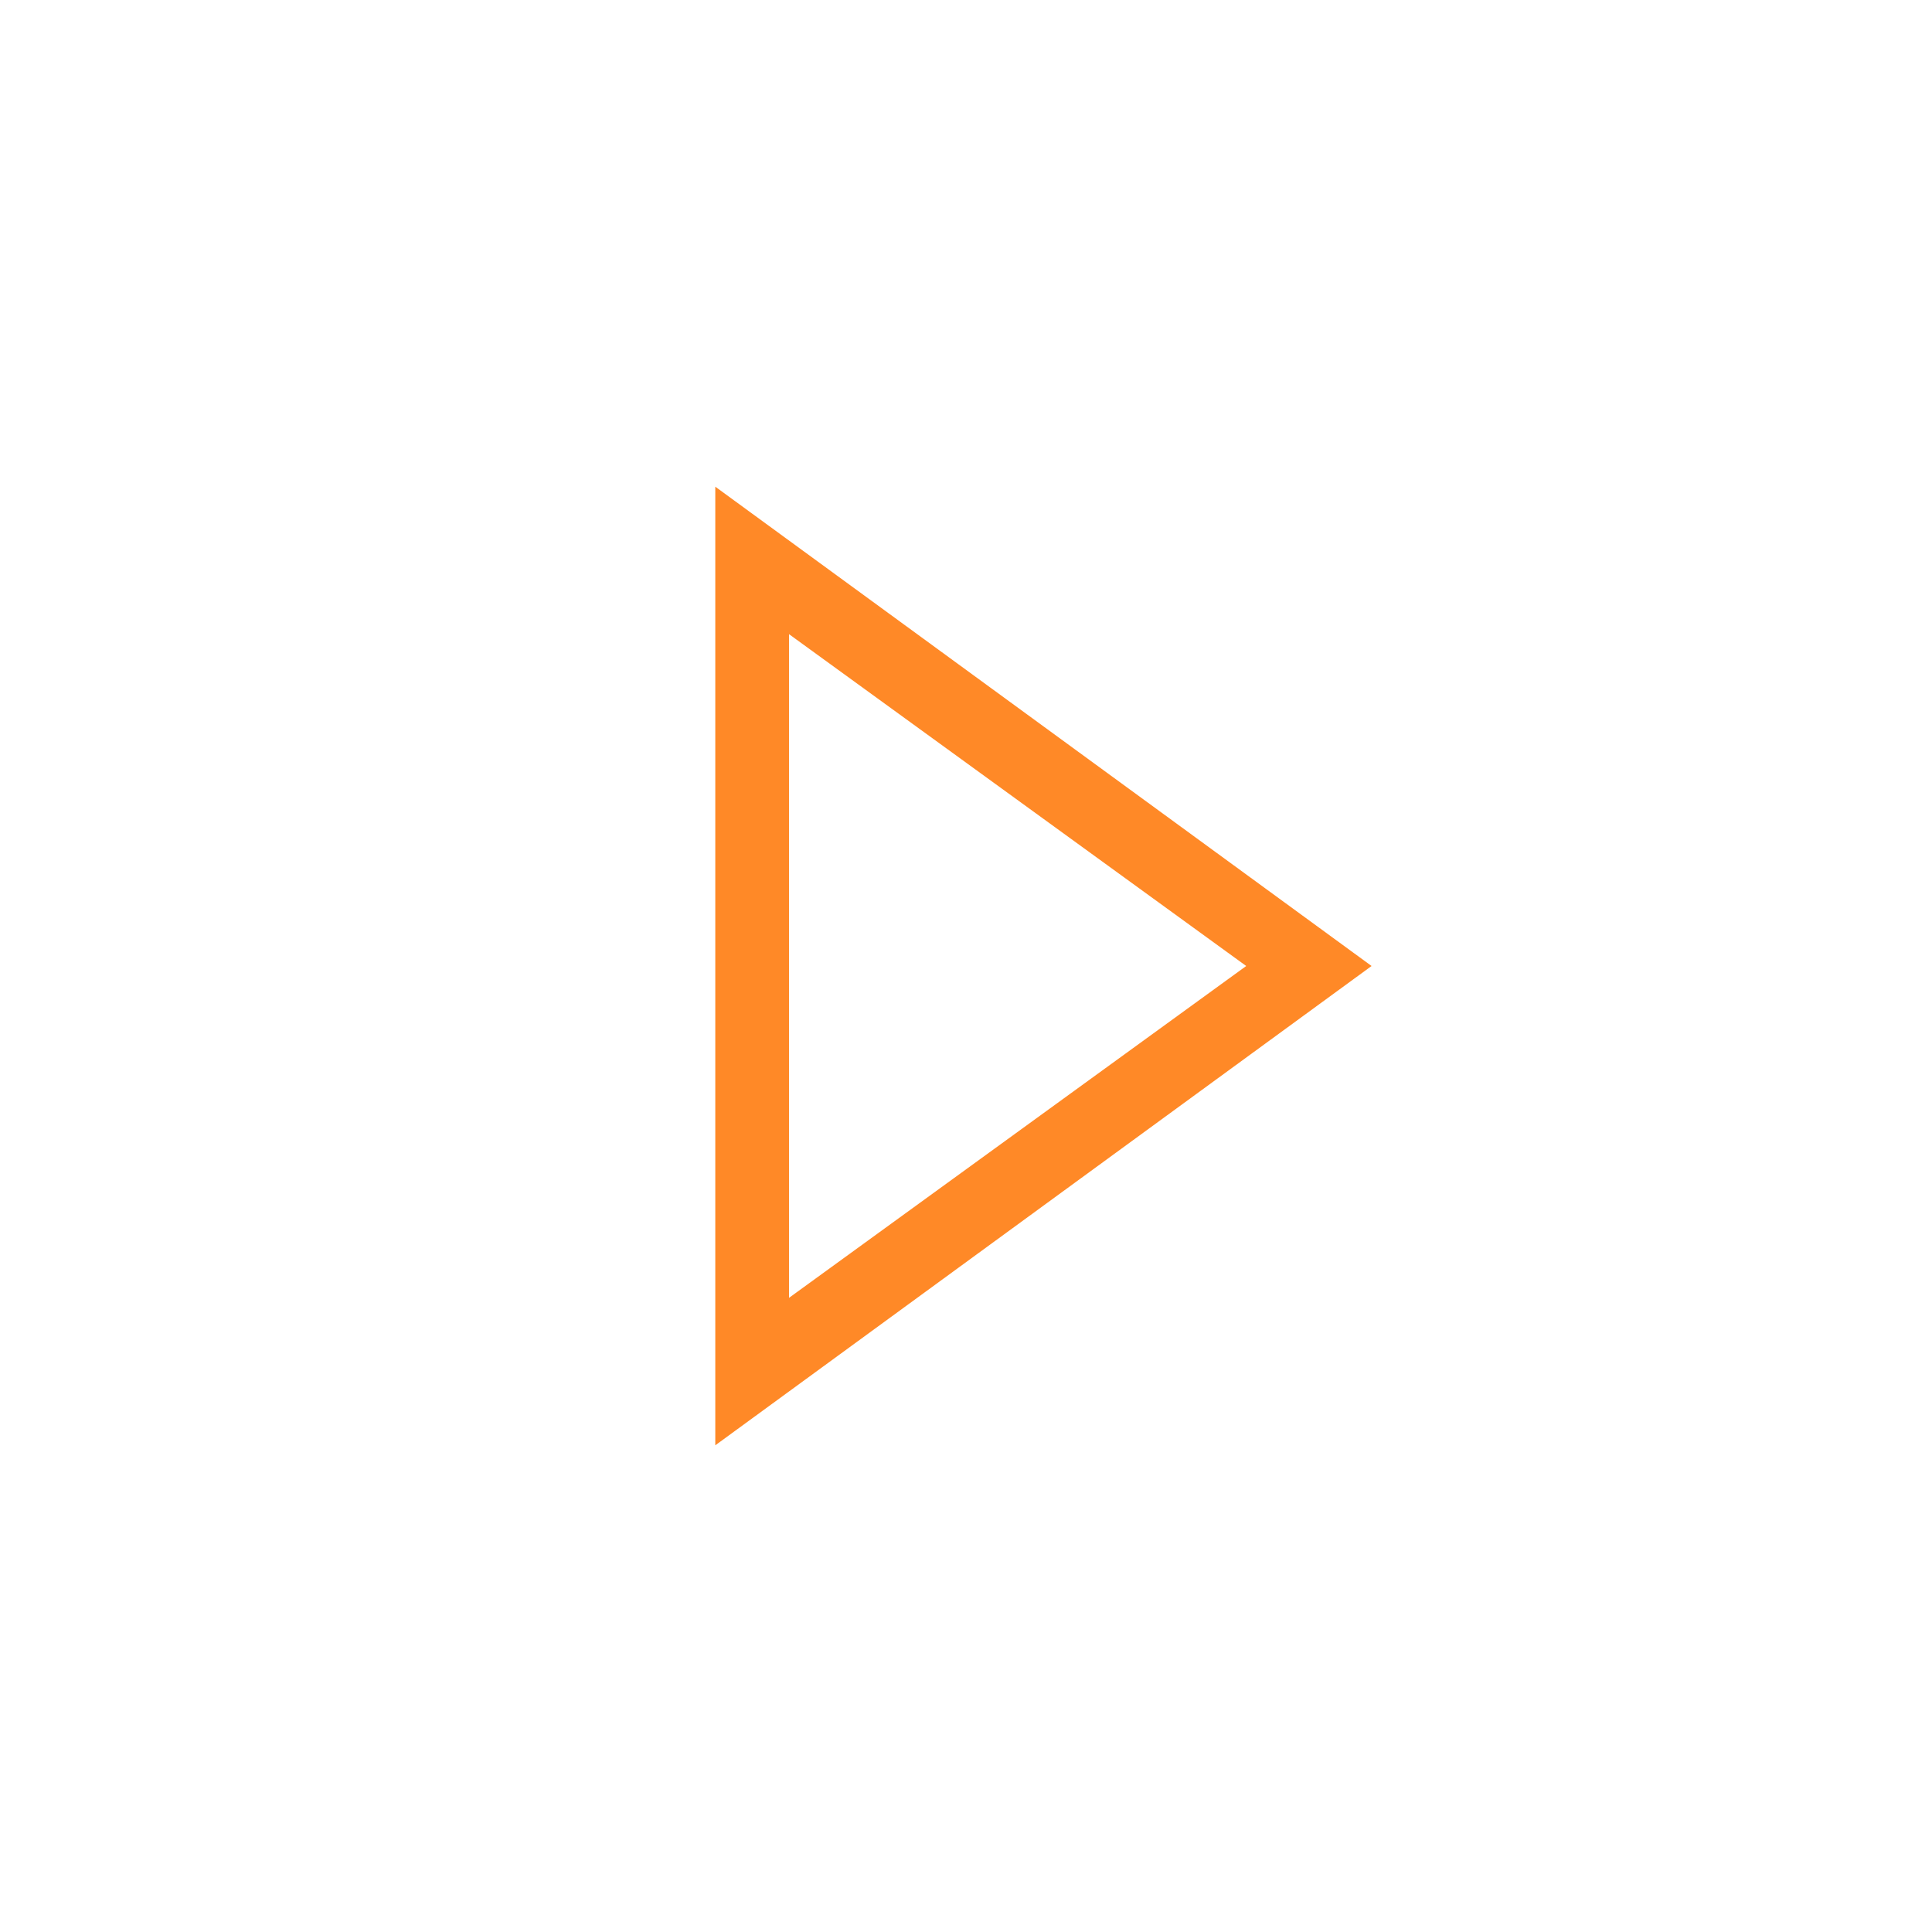 <?xml version="1.0" encoding="utf-8"?>
<!-- Generator: Adobe Illustrator 19.2.1, SVG Export Plug-In . SVG Version: 6.00 Build 0)  -->
<svg version="1.1" id="Layer_1" xmlns="http://www.w3.org/2000/svg" xmlns:xlink="http://www.w3.org/1999/xlink" x="0px" y="0px"
	 viewBox="0 0 26.2 26.2" style="enable-background:new 0 0 26.2 26.2;" xml:space="preserve">
<style type="text/css">
	.st0{fill:#FF8927;}
</style>
<g>
	<g>
		<path class="st0" d="M10.7,8.6l6.2,4.5l-6.2,4.5V8.6 M9.7,6.6v13l8.9-6.5L9.7,6.6L9.7,6.6z"/>
	</g>
</g>
</svg>
